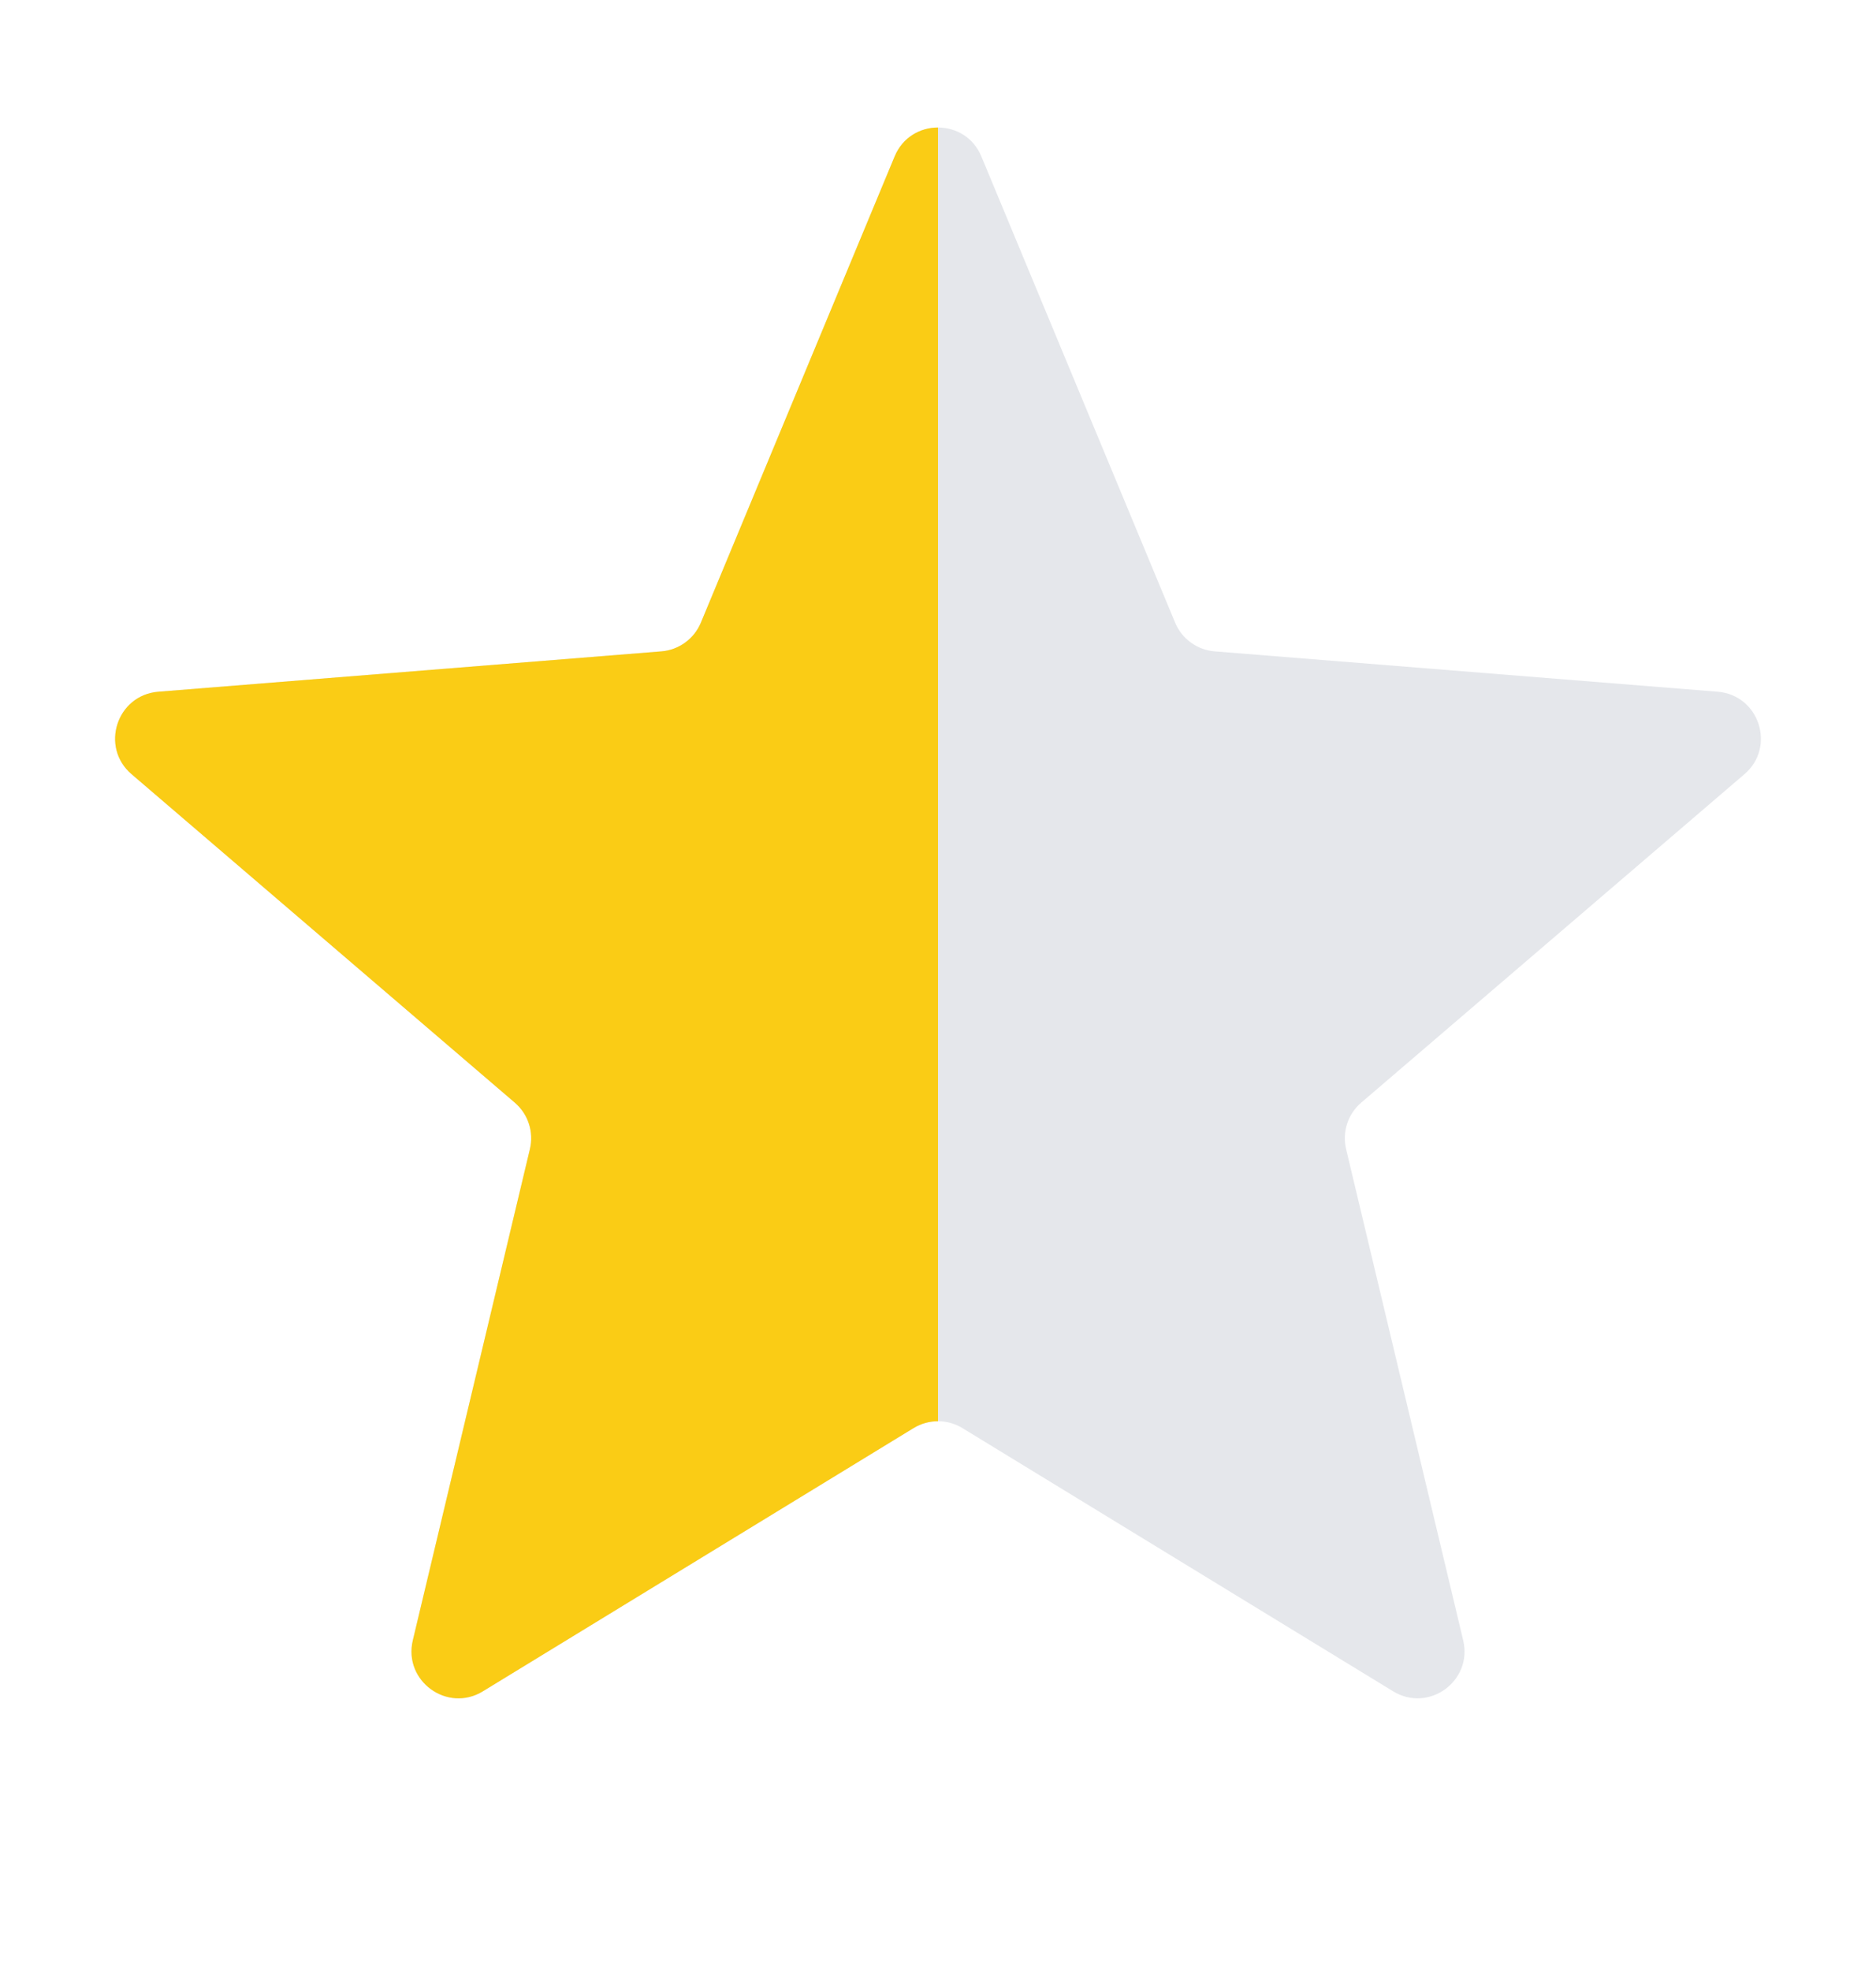 <svg width="20" height="21" viewBox="0 0 20 21" fill="none" xmlns="http://www.w3.org/2000/svg">
<g clip-path="url(#clip0_50_2000)">
<path d="M9.538 1.666C9.709 1.256 10.291 1.256 10.462 1.666L12.528 6.634C12.6 6.807 12.763 6.925 12.95 6.94L18.312 7.37C18.756 7.406 18.935 7.959 18.598 8.248L14.512 11.748C14.369 11.87 14.307 12.062 14.351 12.244L15.599 17.477C15.702 17.91 15.232 18.252 14.852 18.02L10.261 15.216C10.101 15.118 9.899 15.118 9.739 15.216L5.148 18.02C4.769 18.252 4.298 17.91 4.401 17.477L5.649 12.244C5.693 12.062 5.631 11.87 5.488 11.748L1.402 8.248C1.065 7.959 1.244 7.406 1.688 7.37L7.051 6.94C7.237 6.925 7.4 6.807 7.472 6.634L9.538 1.666Z" fill="#E5E7EB"/>
<g clip-path="url(#clip1_50_2000)">
<path d="M9.538 1.666C9.709 1.256 10.291 1.256 10.462 1.666L12.528 6.634C12.6 6.807 12.763 6.925 12.95 6.94L18.312 7.37C18.756 7.406 18.935 7.959 18.598 8.248L14.512 11.748C14.369 11.87 14.307 12.062 14.351 12.244L15.599 17.477C15.702 17.91 15.232 18.252 14.852 18.02L10.261 15.216C10.101 15.118 9.899 15.118 9.739 15.216L5.148 18.02C4.769 18.252 4.298 17.91 4.401 17.477L5.649 12.244C5.693 12.062 5.631 11.87 5.488 11.748L1.402 8.248C1.065 7.959 1.244 7.406 1.688 7.37L7.051 6.94C7.237 6.925 7.4 6.807 7.472 6.634L9.538 1.666Z" fill="#FACC15"/>
</g>
</g>
<defs>
<clipPath id="clip0_50_2000">
<rect width="20" height="20" fill="white" transform="translate(0 0.056)"/>
</clipPath>
<clipPath id="clip1_50_2000">
<rect width="10" height="20" fill="white" transform="translate(0 0.056)"/>
</clipPath>
</defs>
</svg>

